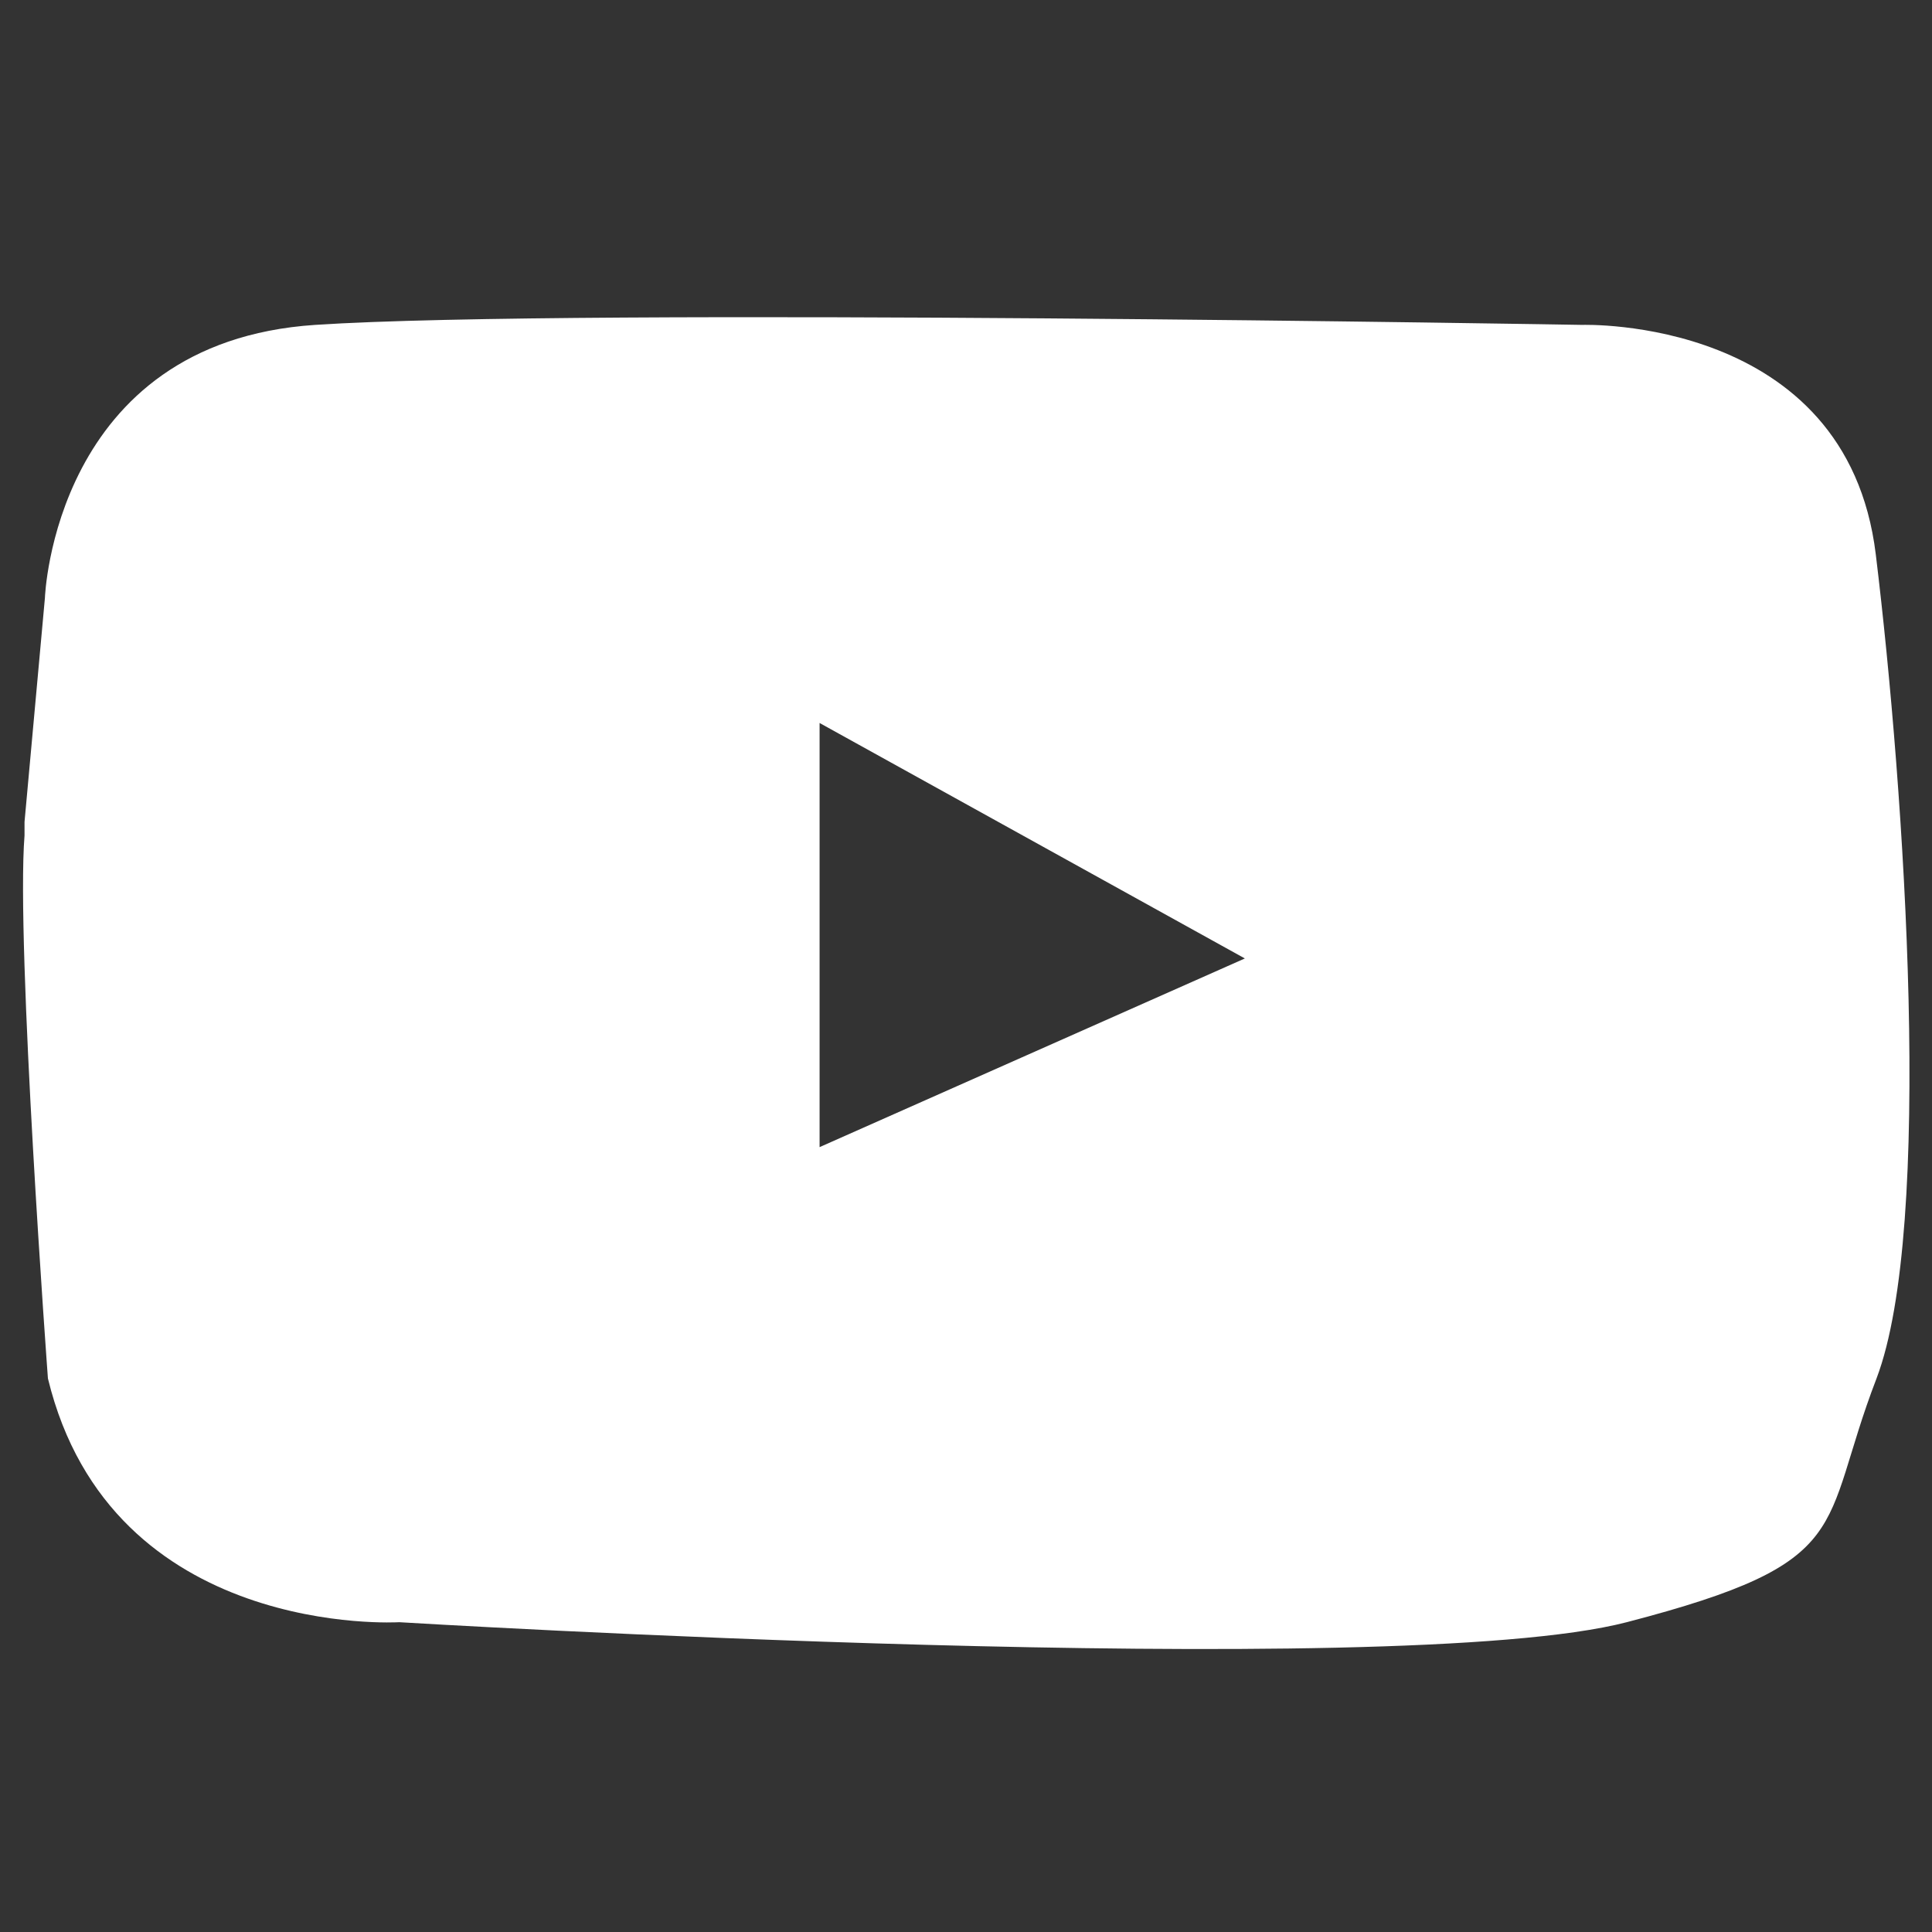 <?xml version="1.0" encoding="utf-8"?>
<!-- Generator: Adobe Illustrator 24.1.1, SVG Export Plug-In . SVG Version: 6.00 Build 0)  -->
<svg version="1.1" id="Layer_1" xmlns="http://www.w3.org/2000/svg" xmlns:xlink="http://www.w3.org/1999/xlink" x="0px" y="0px"
	 viewBox="0 0 512 512" style="enable-background:new 0 0 512 512;" xml:space="preserve">
<rect x="0" y="0" width="512" height="512" fill="#333333" stroke="none"/>
<style type="text/css">
	.st0{fill:#FFFFFF;}
</style>
<g id="Capa_1">
	<path class="st0" d="M497.1,146.9c-7.7-63.2-77.8-60.8-77.8-60.8s-266.5-4.6-335.8,0s-71.6,72.4-71.6,72.4l-5.4,59.3v3.6
		c-2.3,28.8,6.2,143.9,6.2,143.9c16.8,69.3,93.1,64.6,93.1,64.6s263.7,16,325.3,0c61.5-16,50.8-24.6,66.2-64.6
		C512.5,325.3,504.8,210.1,497.1,146.9z M217.2,304V191.6L329.9,254L217.2,304z"/>
</g>
<g id="Layer_2_1_">
</g>
</svg>
